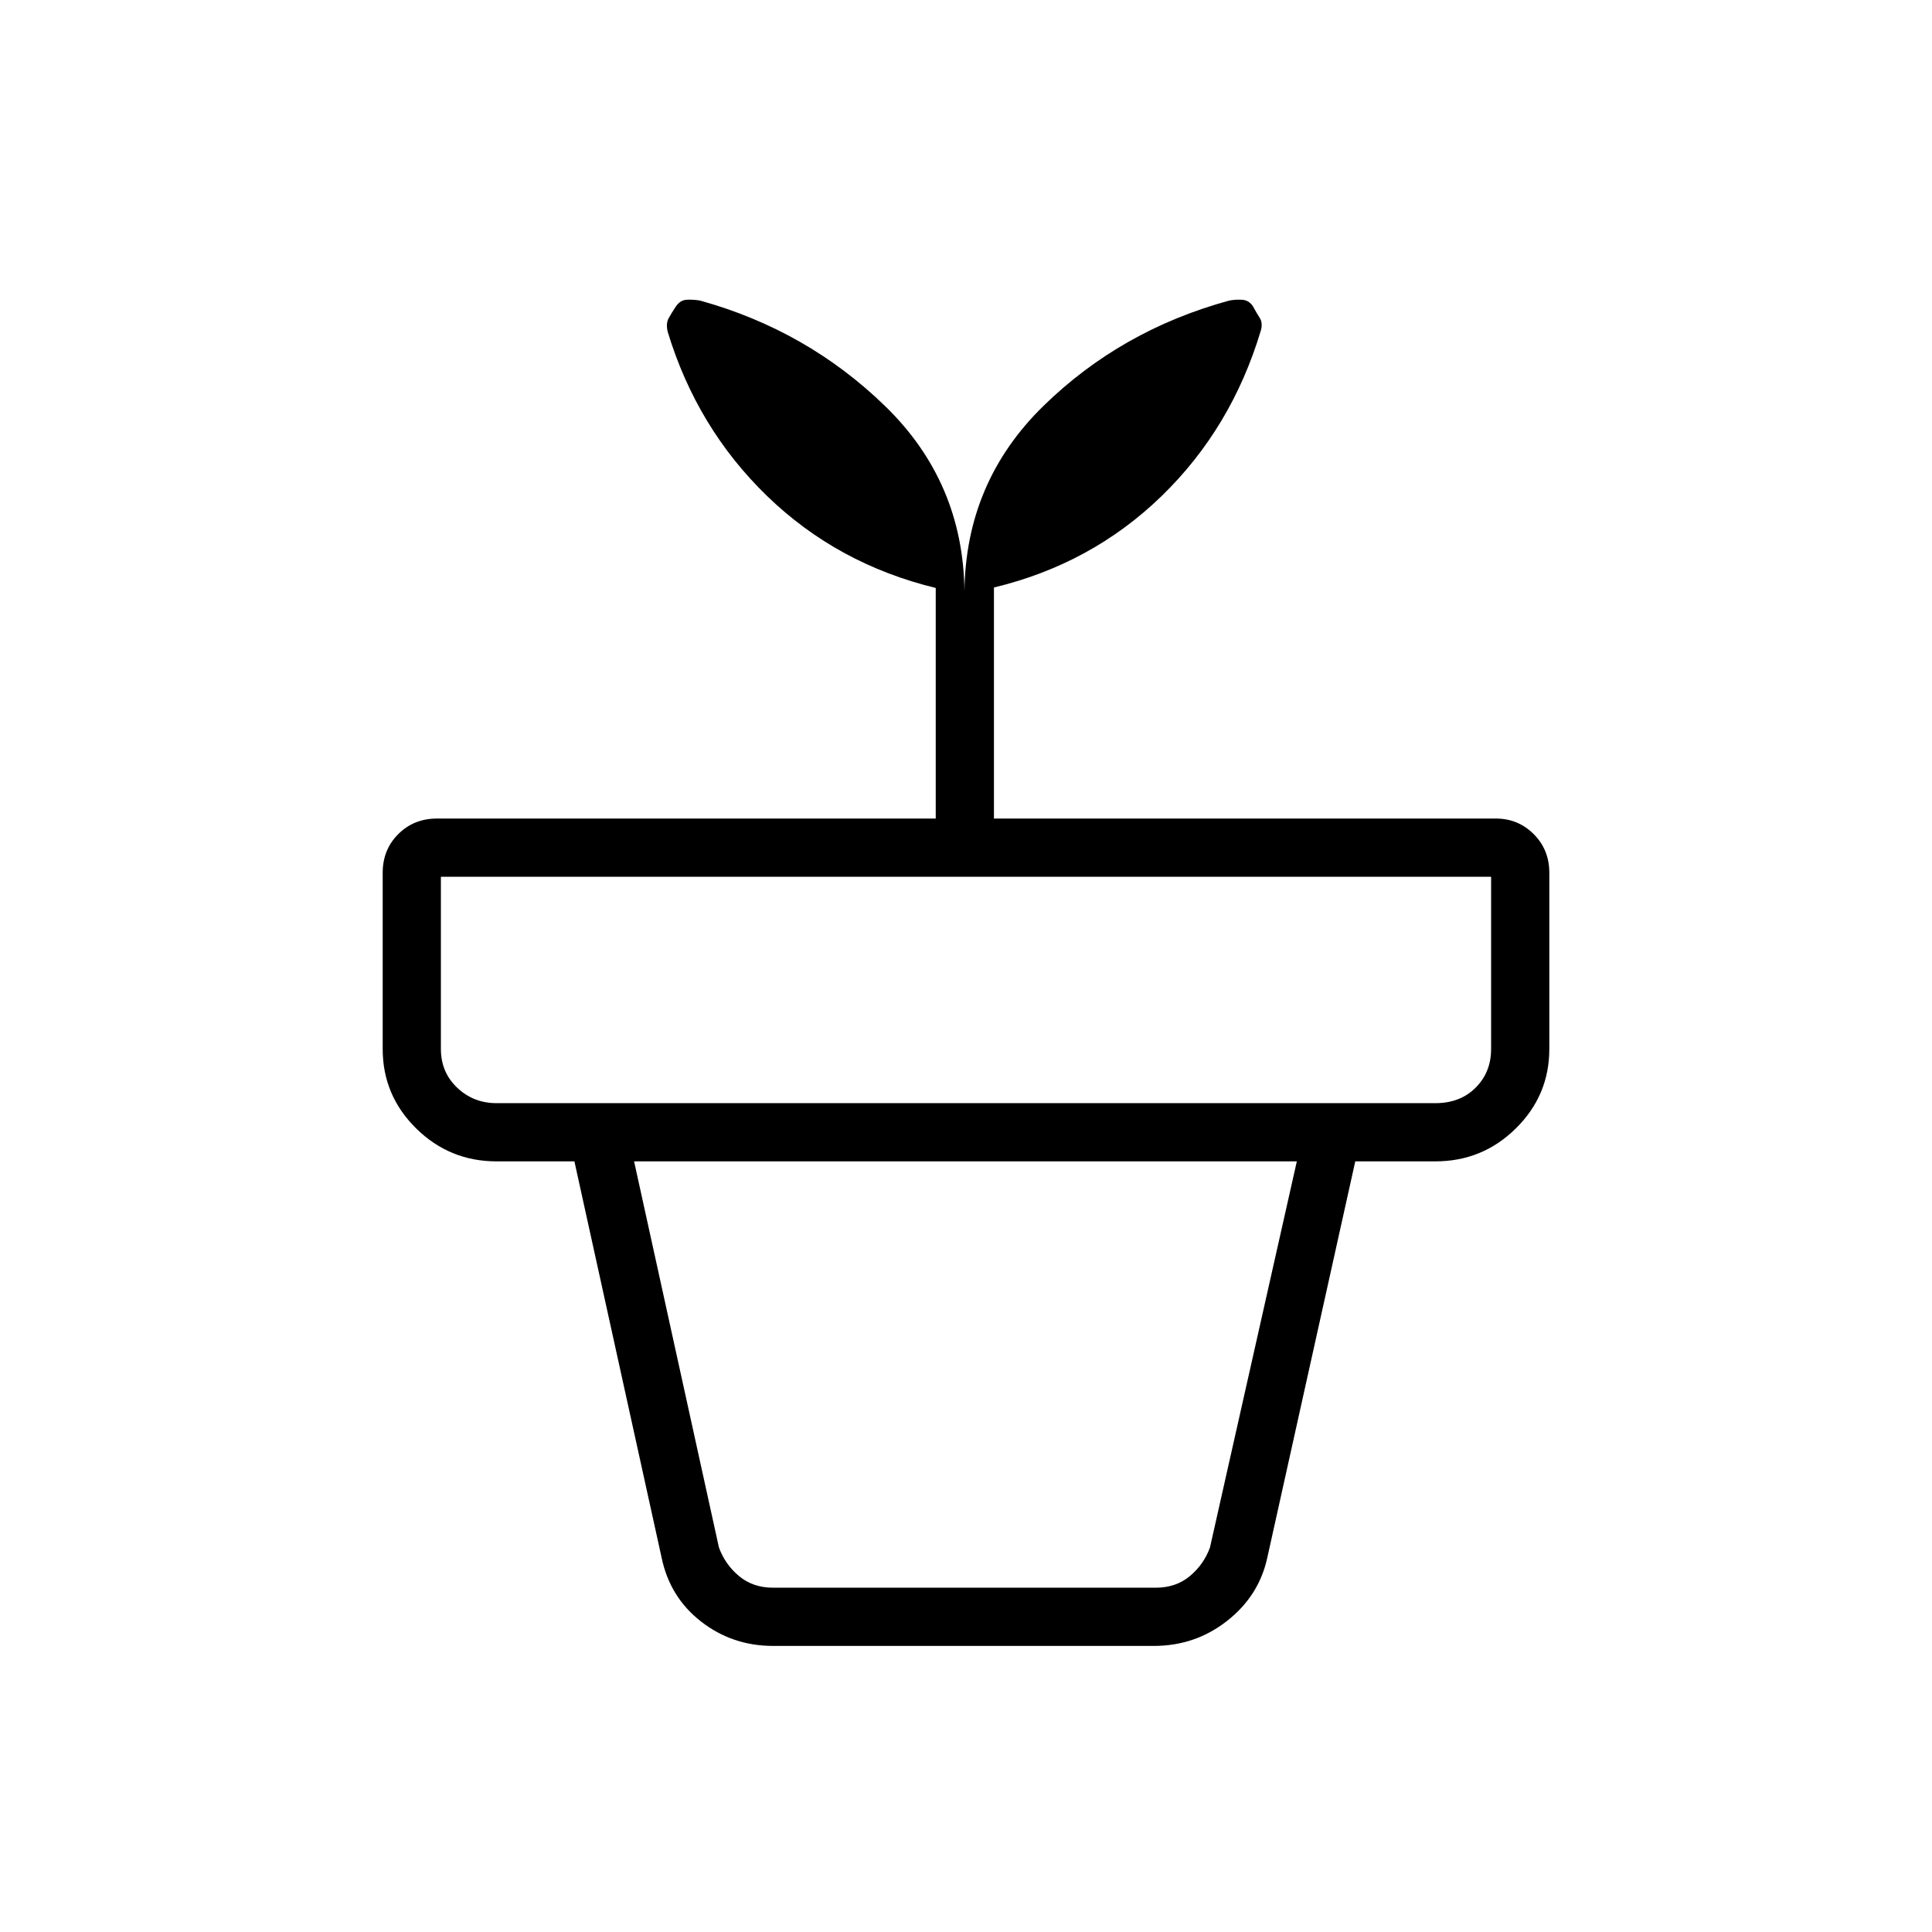 <svg xmlns="http://www.w3.org/2000/svg" height="20" viewBox="0 -960 960 960" width="20"><path d="M384.154-171.077h190.154q10 0 16.923-5.769 6.923-5.769 10-14.231l43.154-191.846H315.077l42.154 191.846q3.077 8.462 10 14.231t16.923 5.769Zm0 28.923q-20.2 0-35.735-12.057-15.535-12.058-19.65-31.712l-43.346-197h388l-43.73 197q-4.116 18.885-19.951 31.327-15.834 12.442-36.434 12.442H384.154ZM246.769-411.846h466.462q12.308 0 20-7.692 7.692-7.693 7.692-19.231v-85.577H219.077v85.577q0 11.538 8.077 19.231 8.077 7.692 19.615 7.692Zm232.462-254.308q.615-54.349 39.17-92.06 38.555-37.711 92.307-52.407 3.254-.648 6.568-.418 3.314.231 5.301 3.231 1.731 3.192 3.346 5.712 1.616 2.519.616 6.216-14.528 48.582-49.341 82.365-34.813 33.784-83.313 45.437v114.809h249.384q11.05 0 18.814 7.734 7.763 7.735 7.763 19.227v87.539q0 23.046-16.604 39.446t-40.011 16.4H246.769q-23.407 0-40.011-16.4-16.604-16.4-16.604-39.446v-87.539q0-11.492 7.734-19.227 7.735-7.734 19.227-7.734h247.846v-114.577q-48.884-11.885-83.769-45.654-34.885-33.769-49.417-81.637-.968-4.115.456-6.701 1.423-2.585 3.538-5.778 2.115-3.192 5.269-3.423 3.154-.23 6.808.385 53.159 14.729 91.964 52.44t39.421 92.06Z"/></svg>
